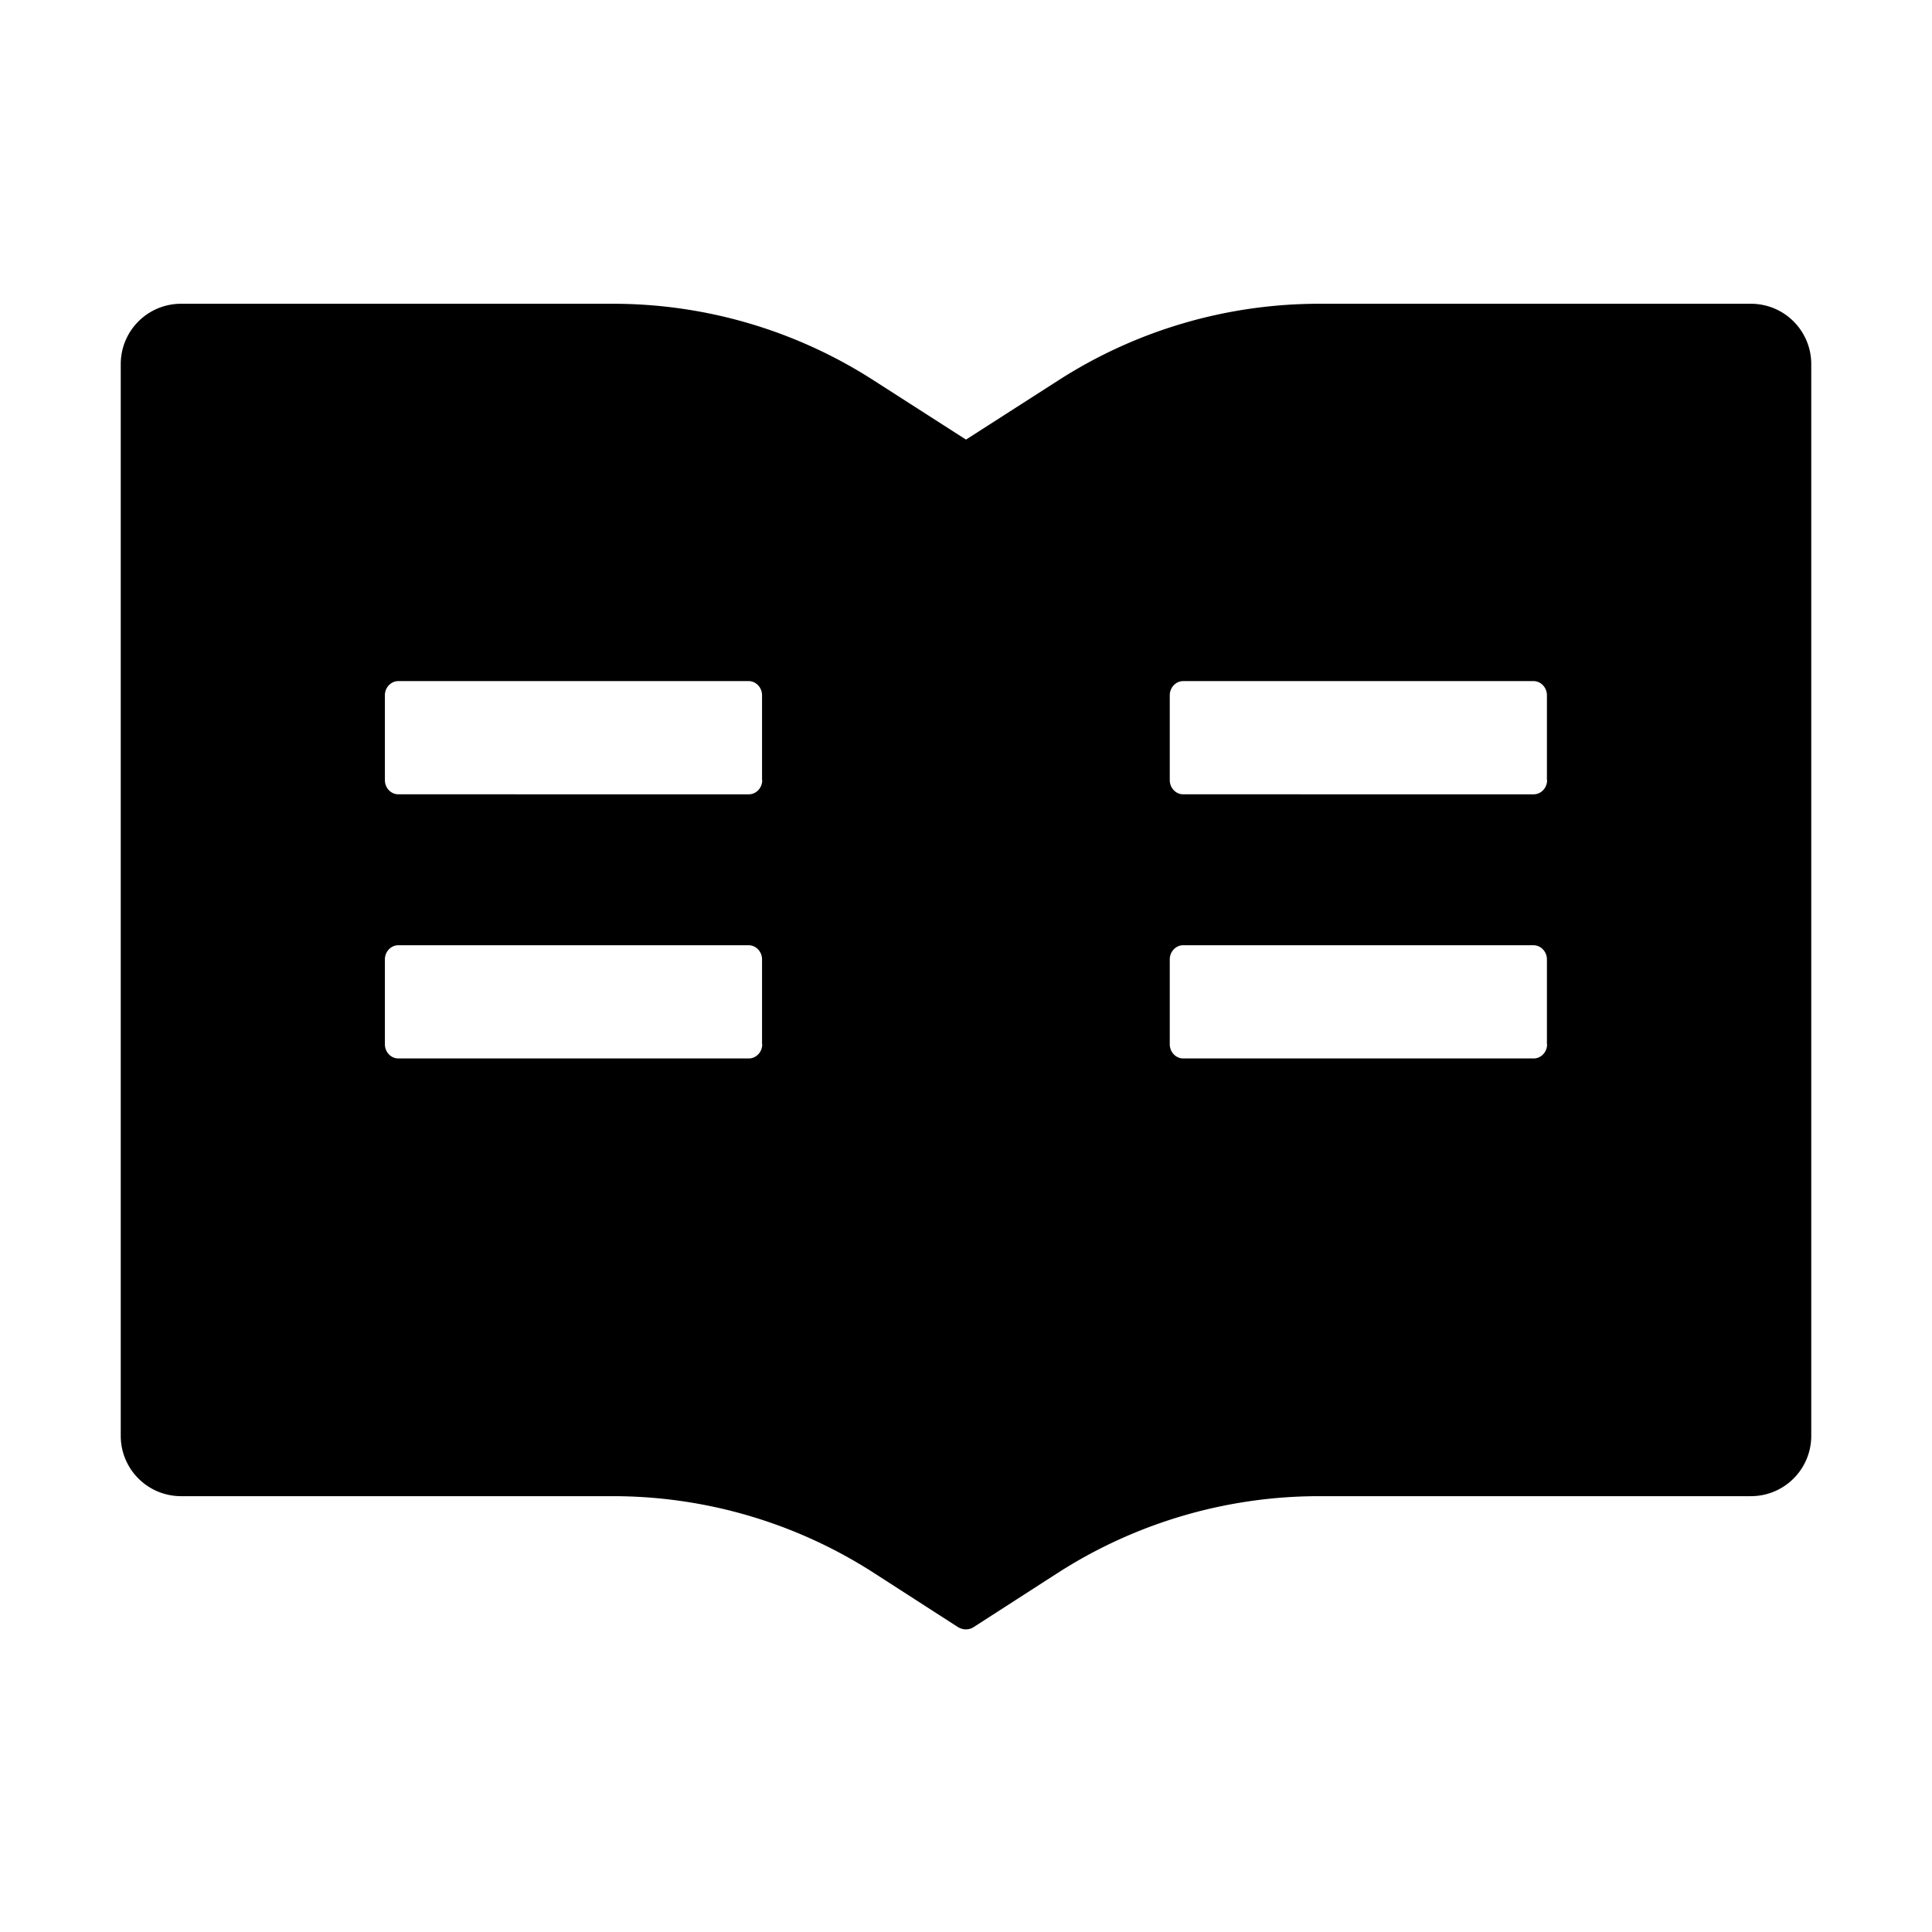 <?xml version="1.0" standalone="no"?>
<svg xmlns="http://www.w3.org/2000/svg" class="icon" viewBox="0 0 1024 1024">
    <path d="M928 161H699.2c-49.1 0-97.1 14.1-138.4 40.7L512 233l-48.8-31.3A255.2 255.2 0 0 0 324.8 161H96c-17.7 0-32 14.3-32 32v568c0 17.7 14.3 32 32 32h228.8c49.1 0 97.1 14.1 138.4 40.7l44.4 28.6c1.3.8 2.8 1.3 4.3 1.3s3-.4 4.3-1.3l44.4-28.6C602 807.1 650.1 793 699.2 793H928c17.7 0 32-14.3 32-32V193c0-17.7-14.3-32-32-32zM404 553.5c0 4.1-3.2 7.5-7.1 7.5H211.1c-3.9 0-7.1-3.4-7.1-7.5v-45c0-4.1 3.2-7.5 7.1-7.5h185.7c3.9 0 7.1 3.4 7.1 7.5v45zm0-140c0 4.1-3.2 7.5-7.1 7.5H211.1c-3.9 0-7.1-3.4-7.1-7.5v-45c0-4.1 3.2-7.5 7.1-7.5h185.7c3.9 0 7.1 3.4 7.1 7.5v45zm416 140c0 4.1-3.2 7.5-7.1 7.5H627.1c-3.9 0-7.1-3.4-7.1-7.5v-45c0-4.1 3.2-7.5 7.1-7.5h185.7c3.9 0 7.1 3.4 7.1 7.5v45zm0-140c0 4.1-3.2 7.5-7.1 7.5H627.1c-3.9 0-7.1-3.4-7.1-7.5v-45c0-4.1 3.2-7.5 7.1-7.5h185.7c3.9 0 7.1 3.4 7.1 7.5v45z"/>
</svg>
